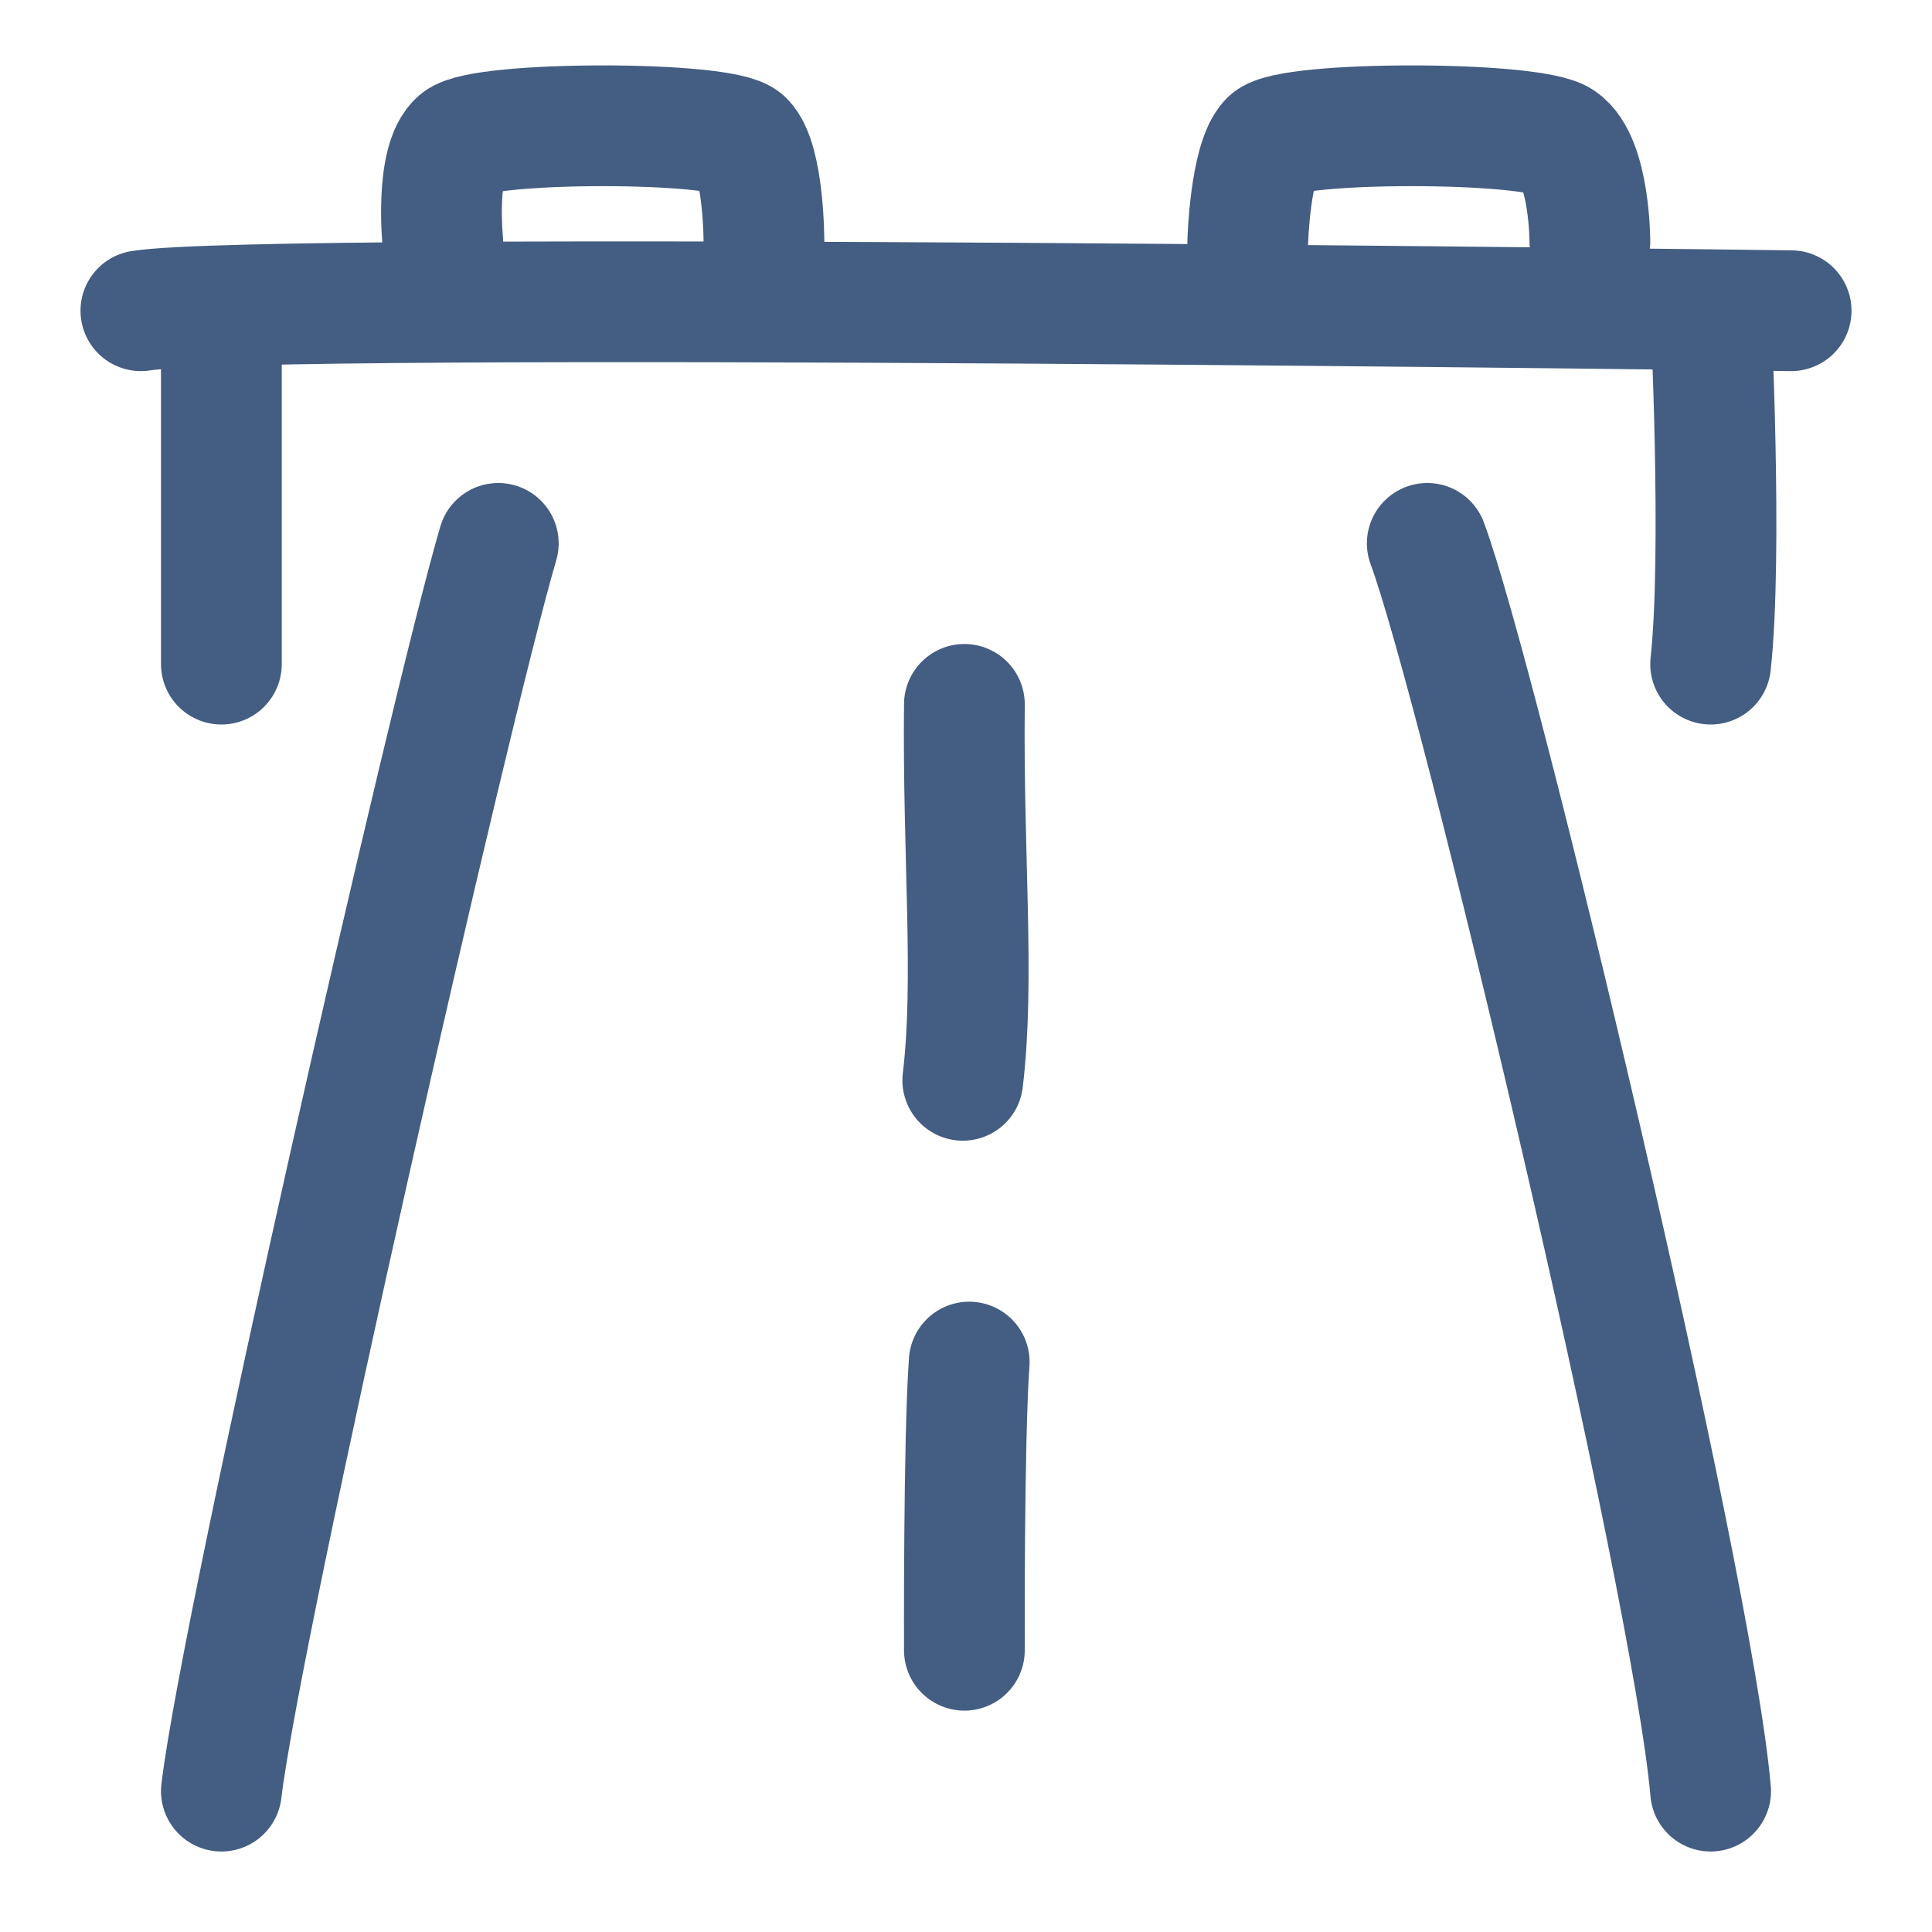 <?xml version="1.0" encoding="UTF-8"?><svg id="d" xmlns="http://www.w3.org/2000/svg" width="24" height="24" viewBox="0 0 24 24"><path d="m6.19,6.75c-.59,2-3.19,13.4-3.44,15.5" style="fill:none; stroke:#445d82; stroke-linecap:round; stroke-linejoin:round; stroke-width:1.5px;"/><path d="m17.73,6.75c.63,1.69,3.29,12.85,3.52,15.5" style="fill:none; stroke:#445d82; stroke-linecap:round; stroke-linejoin:round; stroke-width:1.5px;"/><line x1="2.75" y1="3.85" x2="2.75" y2="8.25" style="fill:none; stroke:#445d82; stroke-linecap:round; stroke-linejoin:round; stroke-width:1.5px;"/><path d="m21.25,3.85s.15,3.03,0,4.4" style="fill:none; stroke:#445d82; stroke-linecap:round; stroke-linejoin:round; stroke-width:1.5px;"/><path d="m1.75,3.86c1.58-.25,20.5,0,20.5,0" style="fill:none; stroke:#445d82; stroke-linecap:round; stroke-linejoin:round; stroke-width:1.5px;"/><path d="m11.98,8.75c-.02,1.89.13,3.42-.02,4.67" style="fill:none; stroke:#445d82; stroke-linecap:round; stroke-linejoin:round; stroke-width:1.5px;"/><path d="m12.04,16.92c-.07.97-.06,3.58-.06,3.58" style="fill:none; stroke:#445d82; stroke-linecap:round; stroke-linejoin:round; stroke-width:1.5px;"/><path d="m5.5,3s-.1-1,.2-1.25,3.29-.25,3.54,0,.25,1.25.25,1.25" style="fill:none; stroke:#445d82; stroke-linecap:round; stroke-linejoin:round; stroke-width:1.5px;"/><path d="m15.5,3s.03-1,.27-1.25,3.26-.25,3.62,0,.36,1.25.36,1.25" style="fill:none; stroke:#445d82; stroke-linecap:round; stroke-linejoin:round; stroke-width:1.5px;"/></svg>
